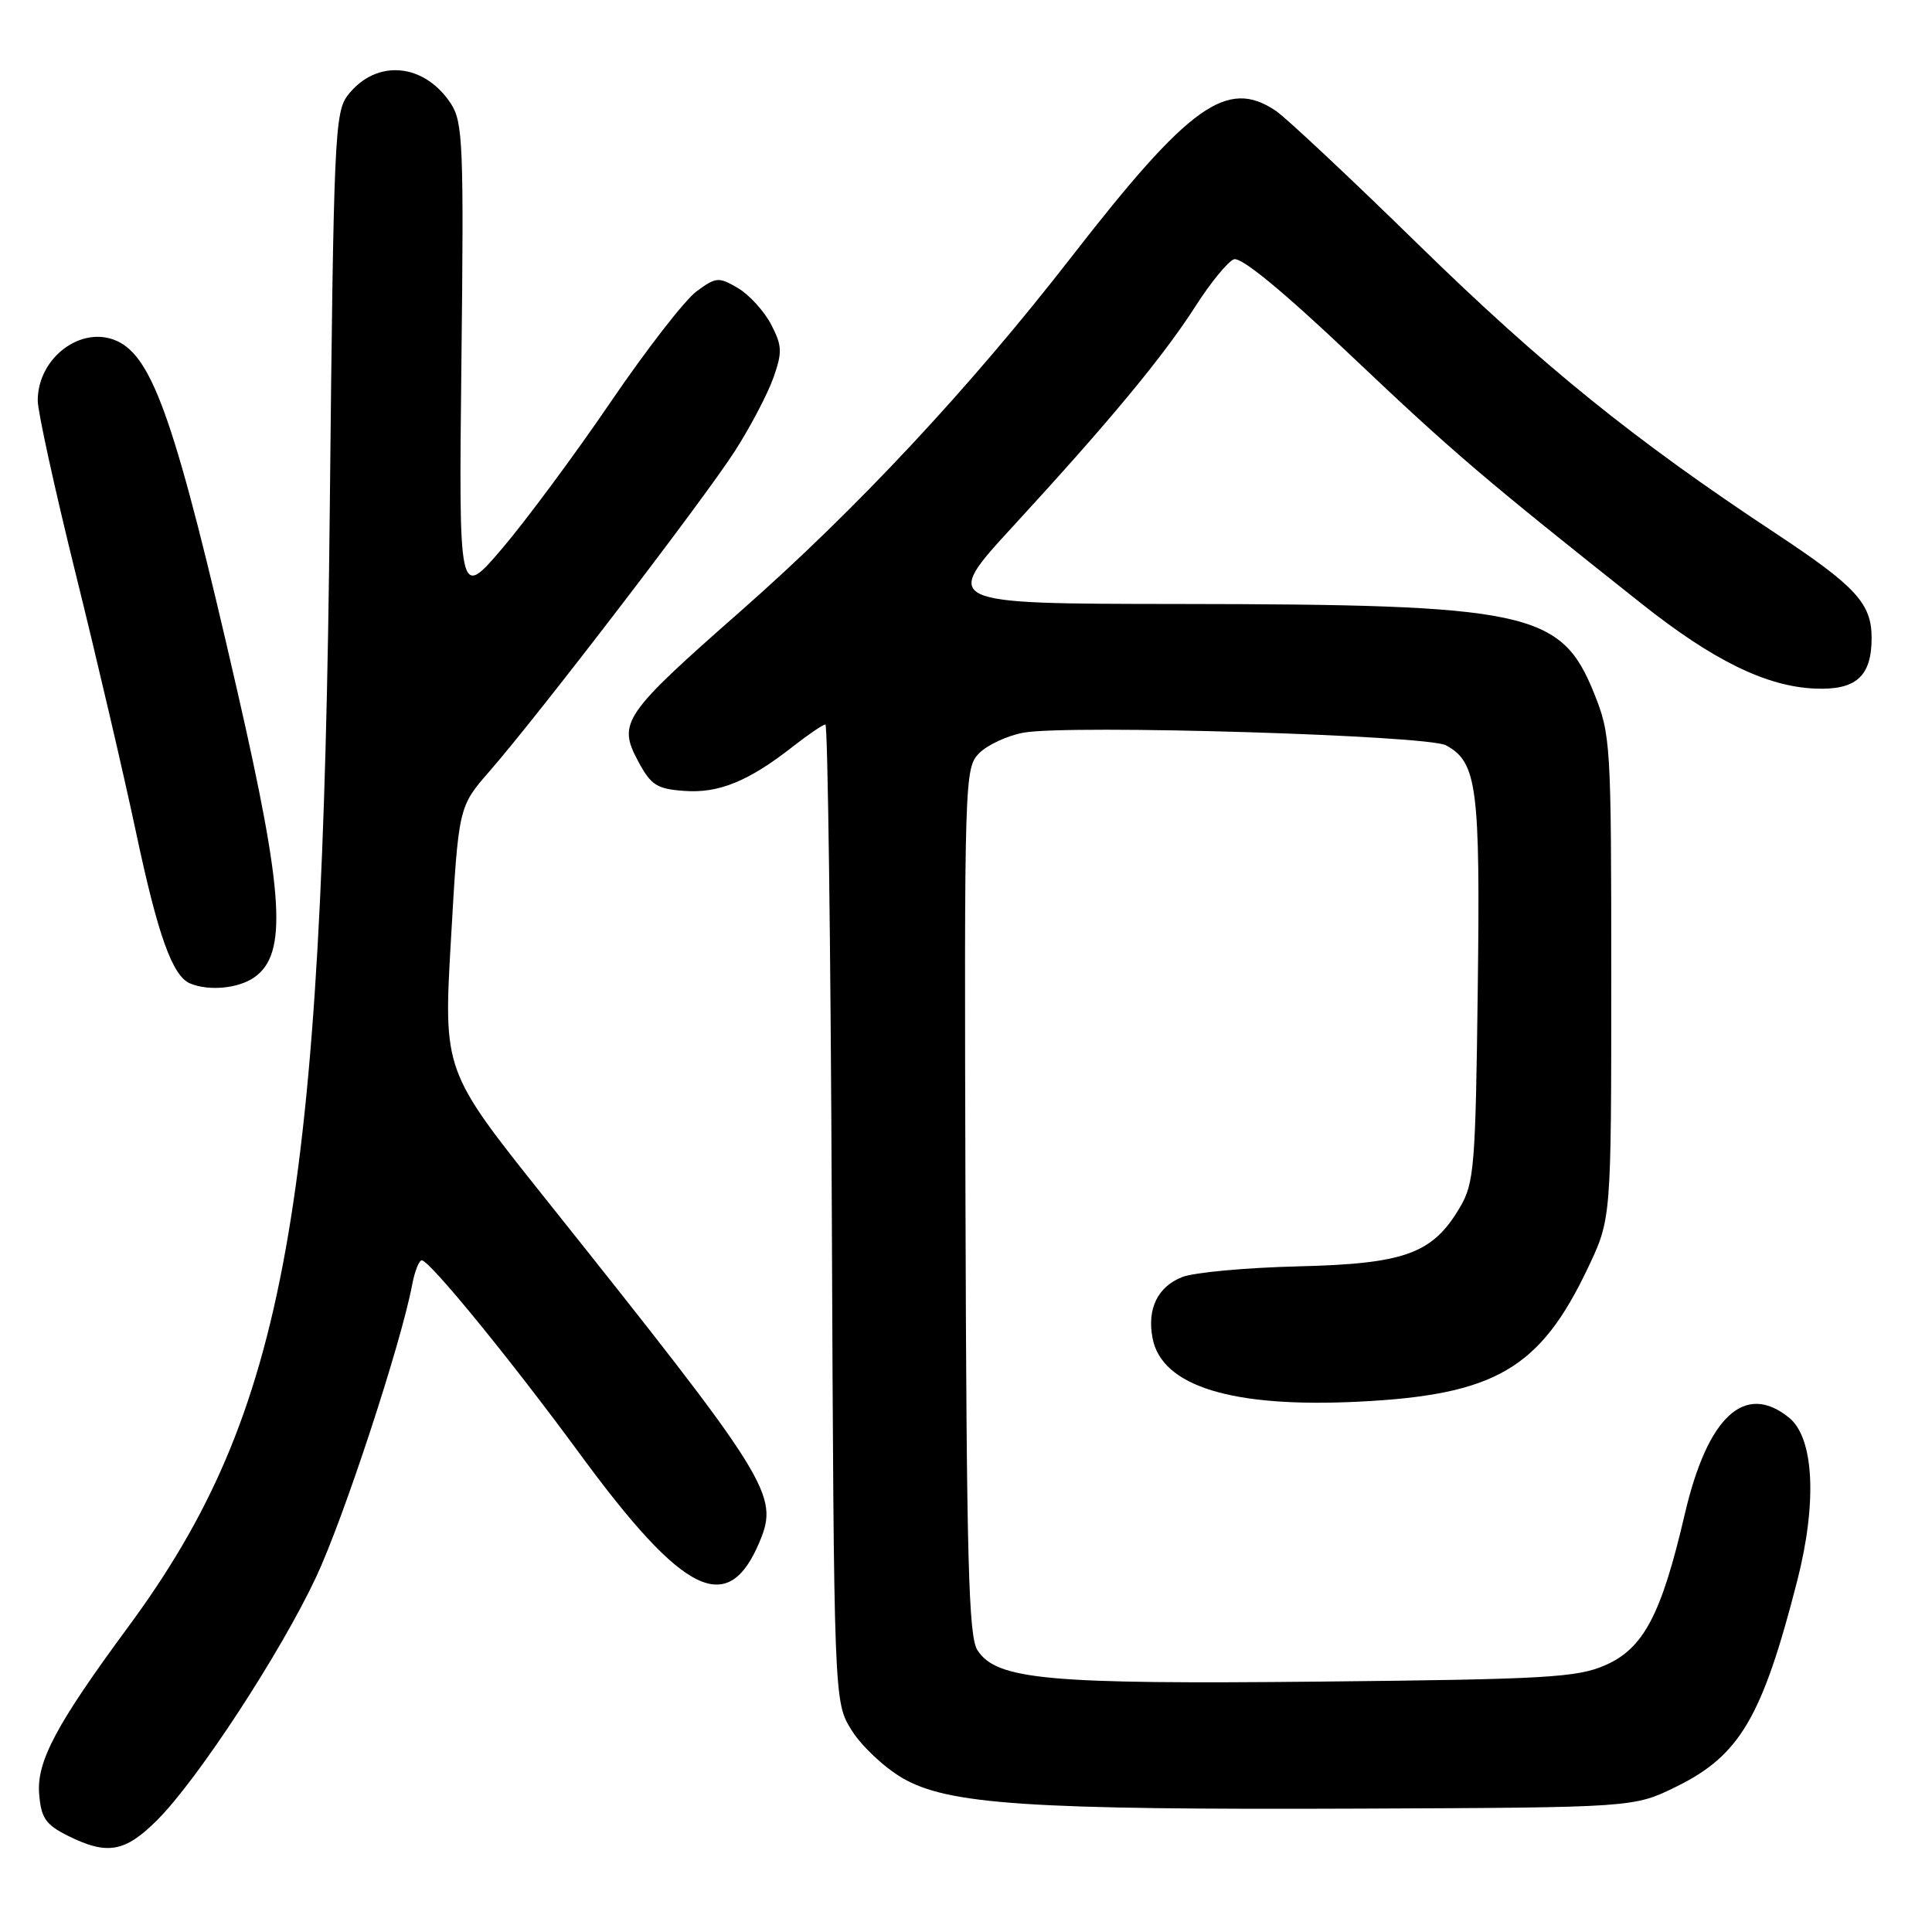 <?xml version="1.0" encoding="UTF-8" standalone="no"?>
<!DOCTYPE svg PUBLIC "-//W3C//DTD SVG 1.1//EN" "http://www.w3.org/Graphics/SVG/1.1/DTD/svg11.dtd" >
<svg xmlns="http://www.w3.org/2000/svg" xmlns:xlink="http://www.w3.org/1999/xlink" version="1.1" viewBox="0 0 256 256">
 <g >
 <path fill="currentColor"
d=" M 20.84 241.16 C 26.22 235.78 37.20 218.98 41.90 208.94 C 45.54 201.19 53.16 177.97 54.61 170.25 C 54.95 168.46 55.52 167.00 55.89 167.00 C 56.92 167.00 67.72 180.23 76.87 192.70 C 90.64 211.46 96.47 214.30 100.66 204.27 C 103.25 198.07 102.08 196.21 72.16 158.69 C 58.75 141.88 58.75 141.88 59.76 124.39 C 60.76 106.90 60.76 106.90 64.86 102.20 C 71.50 94.58 93.41 65.98 97.42 59.70 C 99.46 56.51 101.73 52.17 102.48 50.05 C 103.68 46.66 103.64 45.80 102.17 42.98 C 101.25 41.22 99.27 39.05 97.78 38.17 C 95.22 36.67 94.88 36.70 92.28 38.62 C 90.75 39.75 85.62 46.36 80.88 53.32 C 76.15 60.27 69.68 68.99 66.53 72.69 C 60.79 79.41 60.79 79.41 61.14 47.91 C 61.47 19.23 61.34 16.18 59.75 13.74 C 56.20 8.33 49.89 7.78 46.13 12.56 C 44.34 14.83 44.21 17.91 43.70 67.23 C 42.76 160.19 37.90 187.18 17.04 215.50 C 7.44 228.52 4.83 233.42 5.19 237.73 C 5.45 240.90 6.05 241.78 9.00 243.25 C 14.21 245.85 16.56 245.44 20.84 241.16 Z  M 222.12 236.74 C 230.53 232.61 233.51 227.54 238.13 209.51 C 240.80 199.11 240.38 190.53 237.06 187.85 C 231.20 183.10 226.26 187.67 223.24 200.64 C 220.14 213.96 217.78 218.44 212.68 220.66 C 208.97 222.28 204.73 222.52 175.00 222.82 C 138.77 223.19 132.08 222.58 129.52 218.67 C 128.34 216.87 128.07 206.80 127.93 159.15 C 127.77 102.90 127.80 101.75 129.77 99.78 C 130.88 98.68 133.52 97.46 135.64 97.08 C 141.73 95.99 189.16 97.42 191.61 98.76 C 195.73 101.02 196.15 104.25 195.81 131.11 C 195.52 154.52 195.34 156.77 193.46 159.96 C 189.85 166.12 186.18 167.46 172.00 167.80 C 165.12 167.97 158.22 168.60 156.67 169.21 C 153.40 170.48 151.97 173.42 152.72 177.32 C 153.94 183.69 163.26 186.56 180.00 185.73 C 198.12 184.84 204.06 181.37 210.41 168.00 C 213.50 161.50 213.50 161.50 213.50 129.50 C 213.50 98.41 213.43 97.34 211.20 91.80 C 206.84 81.01 202.46 80.08 156.15 80.03 C 124.80 80.00 124.80 80.00 134.22 69.75 C 147.05 55.80 154.14 47.24 158.42 40.56 C 160.40 37.46 162.68 34.68 163.49 34.36 C 164.45 34.00 169.97 38.54 179.23 47.32 C 192.56 59.96 196.68 63.47 217.50 79.98 C 227.00 87.52 234.03 90.96 240.48 91.24 C 245.93 91.48 248.00 89.63 248.00 84.53 C 248.00 79.96 245.92 77.70 235.21 70.62 C 216.52 58.28 204.37 48.45 188.00 32.46 C 178.93 23.59 170.39 15.58 169.03 14.67 C 162.60 10.34 157.61 13.91 142.00 34.01 C 128.46 51.45 113.45 67.51 98.15 80.97 C 82.58 94.66 81.82 95.76 84.54 100.83 C 86.26 104.05 87.02 104.54 90.69 104.80 C 95.26 105.14 99.24 103.50 105.14 98.86 C 107.15 97.29 109.05 96.00 109.37 96.00 C 109.68 96.00 110.07 125.14 110.22 160.75 C 110.50 225.50 110.50 225.50 112.84 229.26 C 114.12 231.33 117.14 234.17 119.54 235.58 C 125.59 239.12 136.24 239.83 180.50 239.65 C 216.50 239.50 216.50 239.50 222.12 236.74 Z  M 33.70 129.50 C 38.11 126.41 37.64 118.59 31.43 91.50 C 23.36 56.27 20.30 47.37 15.51 45.19 C 10.80 43.04 5.00 47.39 5.00 53.08 C 5.00 54.53 7.27 64.89 10.05 76.11 C 12.83 87.32 16.41 102.68 18.01 110.22 C 20.93 124.00 22.86 129.38 25.23 130.33 C 27.75 131.35 31.60 130.97 33.70 129.50 Z "/>
</g>
</svg>